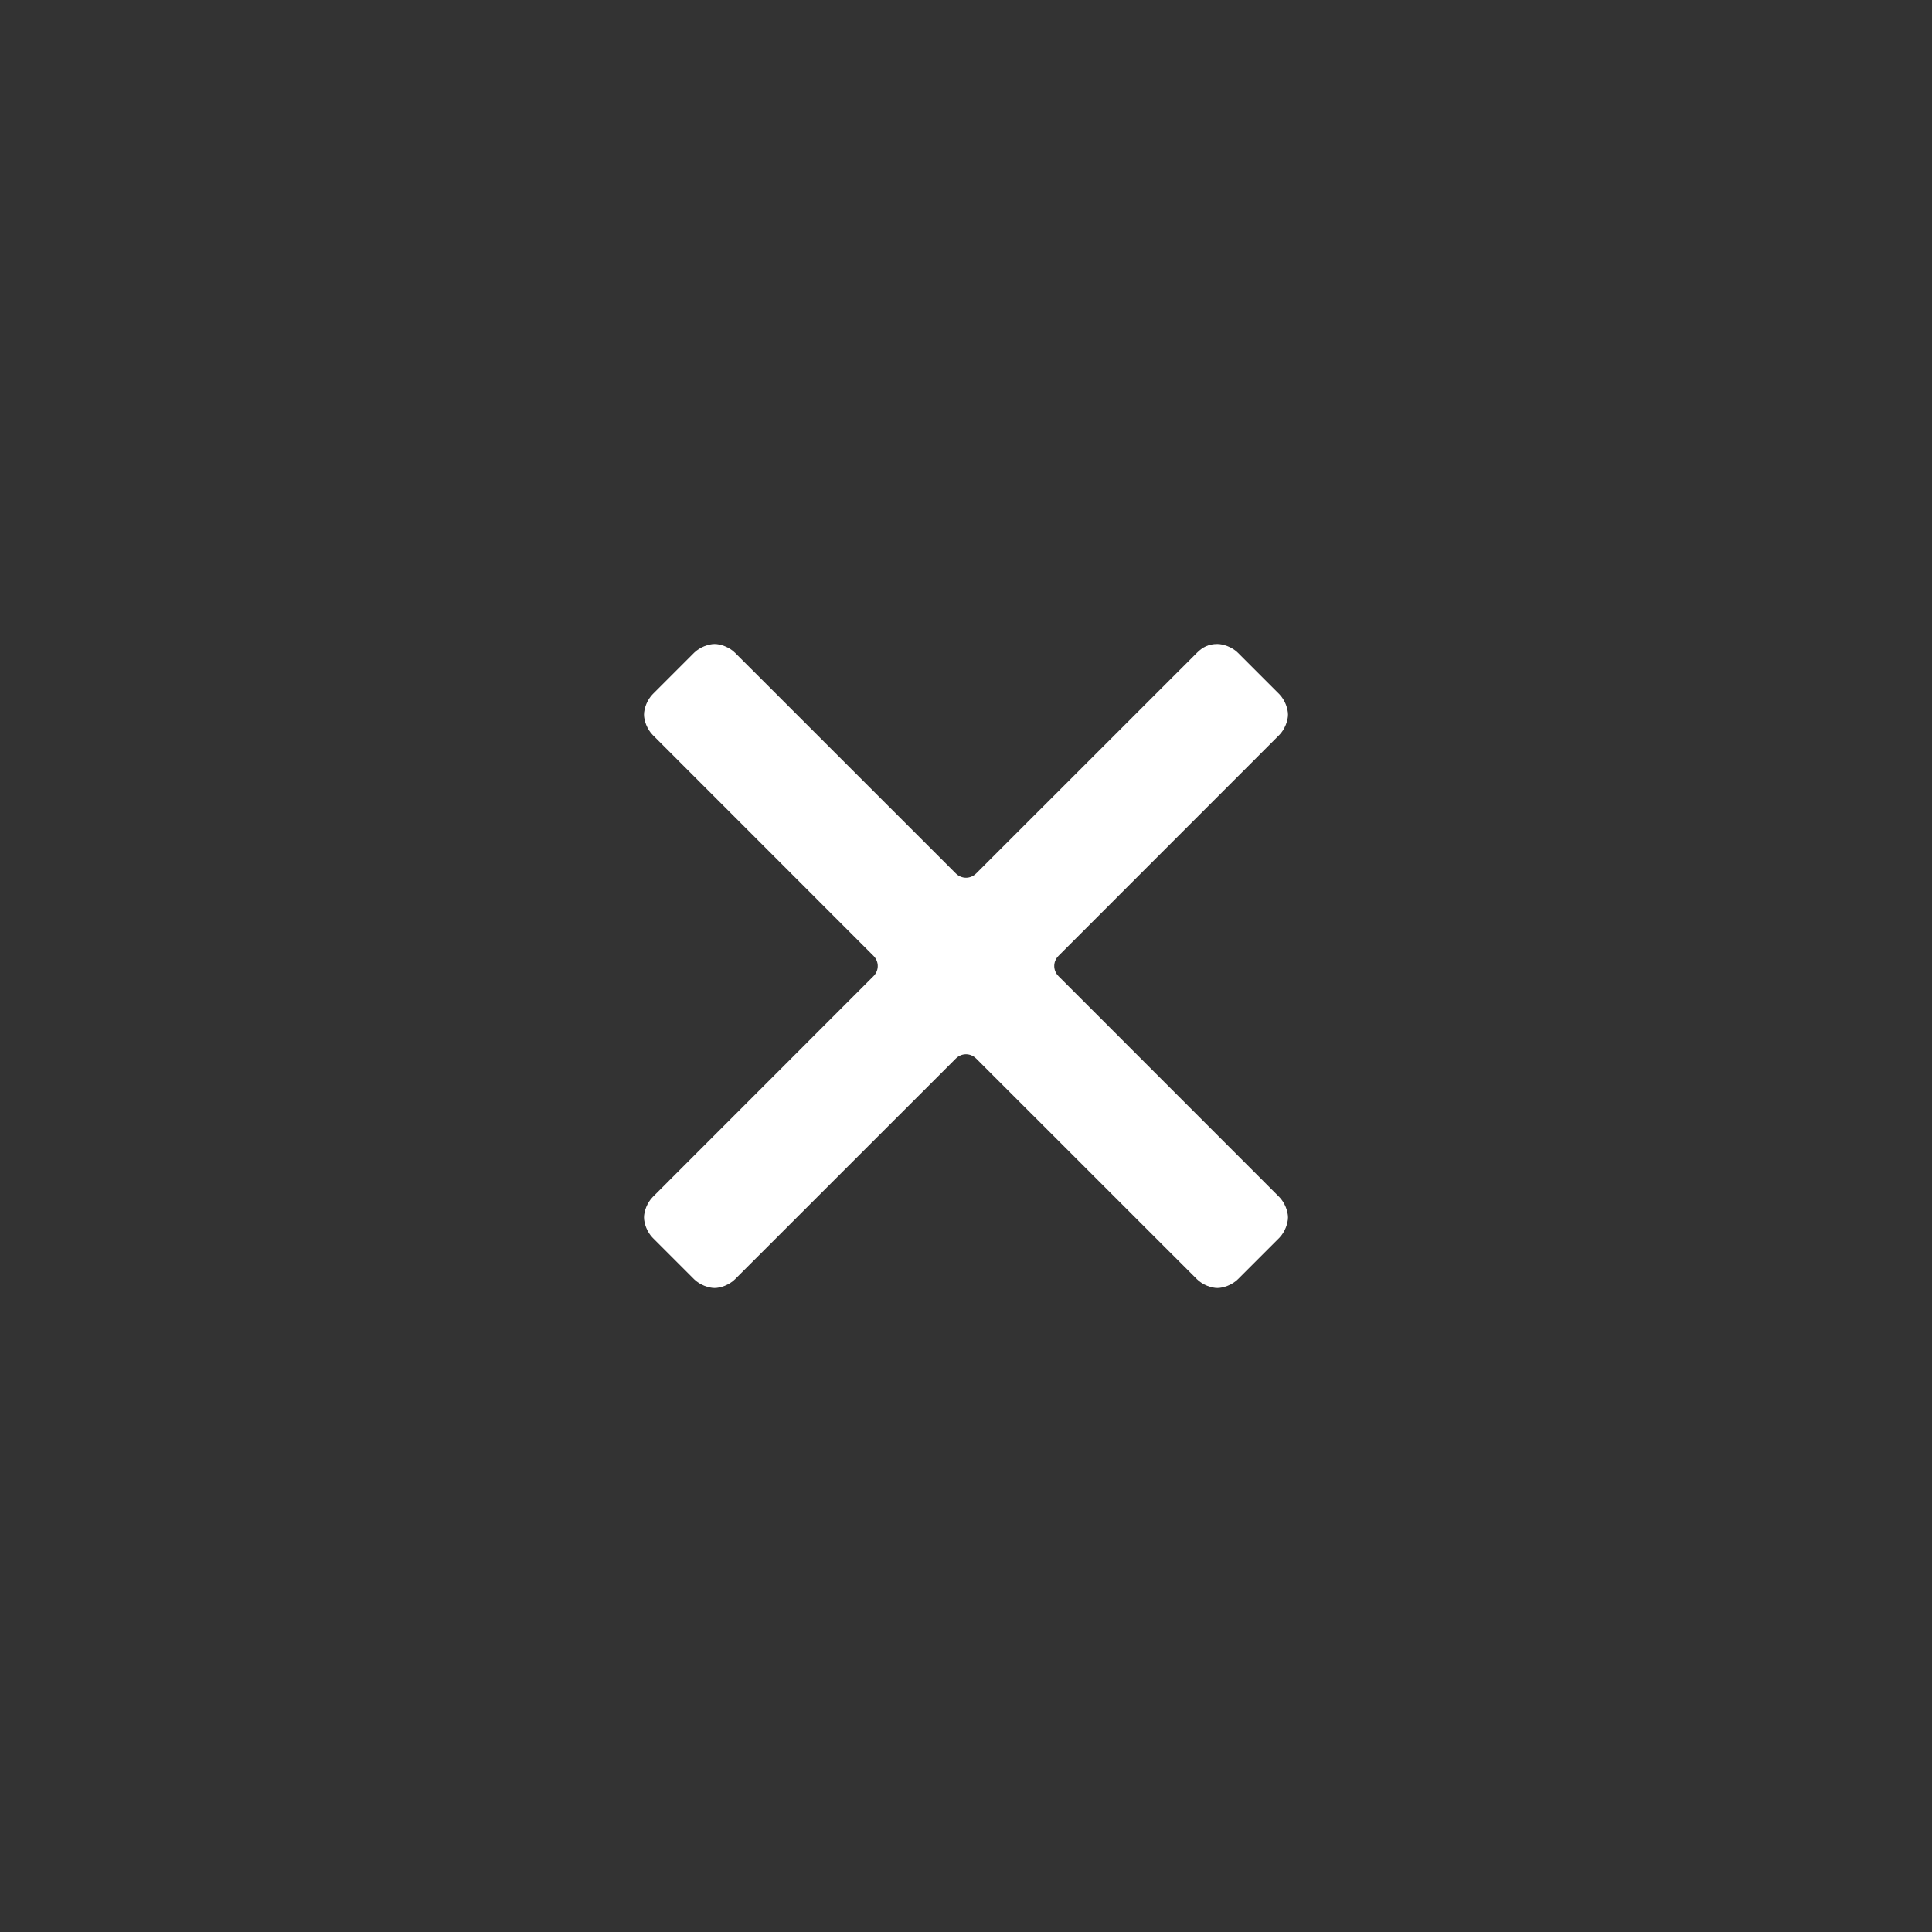 <svg width="24" height="24" viewBox="0 0 24 24" version="1.1" xmlns="http://www.w3.org/2000/svg" xmlns:xlink="http://www.w3.org/1999/xlink">
<rect x="0" y="0" width="24" height="24" fill="#333333" stroke="none"/>
<title>Frame 34</title>
<desc>Created using Figma</desc>
<g id="Canvas" transform="translate(-28766 -4968)">
<clipPath id="clip-0" clip-rule="evenodd">
<path d="M 28766 4968L 28790 4968L 28790 4992L 28766 4992L 28766 4968Z" fill="#FFFFFF"/>
</clipPath>
<g id="Frame 34" clip-path="url(#clip-0)">
<g id="Group">
<g id="cancel">
<g id="Vector">
<use xlink:href="#path0_fill" transform="translate(28774 4976)" fill="#FFFFFF"/>
</g>
</g>
</g>
</g>
</g>
<defs>
<path id="path0_fill" d="M 5.151 4.128C 5.078 4.055 5.078 3.945 5.151 3.872L 7.89 1.132C 7.963 1.059 8 0.95 8 0.877C 8 0.804 7.963 0.694 7.89 0.621L 7.379 0.11C 7.306 0.037 7.196 0 7.123 0C 7.014 0 6.941 0.037 6.868 0.11L 4.128 2.849C 4.055 2.922 3.945 2.922 3.872 2.849L 1.132 0.11C 1.059 0.037 0.95 0 0.877 0C 0.804 0 0.694 0.037 0.621 0.11L 0.11 0.621C 0.037 0.694 0 0.804 0 0.877C 0 0.95 0.037 1.059 0.11 1.132L 2.849 3.872C 2.922 3.945 2.922 4.055 2.849 4.128L 0.11 6.868C 0.037 6.941 0 7.05 0 7.123C 0 7.196 0.037 7.306 0.11 7.379L 0.621 7.89C 0.694 7.963 0.804 8 0.877 8C 0.95 8 1.059 7.963 1.132 7.89L 3.872 5.151C 3.945 5.078 4.055 5.078 4.128 5.151L 6.868 7.89C 6.941 7.963 7.05 8 7.123 8C 7.196 8 7.306 7.963 7.379 7.89L 7.89 7.379C 7.963 7.306 8 7.196 8 7.123C 8 7.05 7.963 6.941 7.89 6.868L 5.151 4.128Z"/>
</defs>
</svg>
